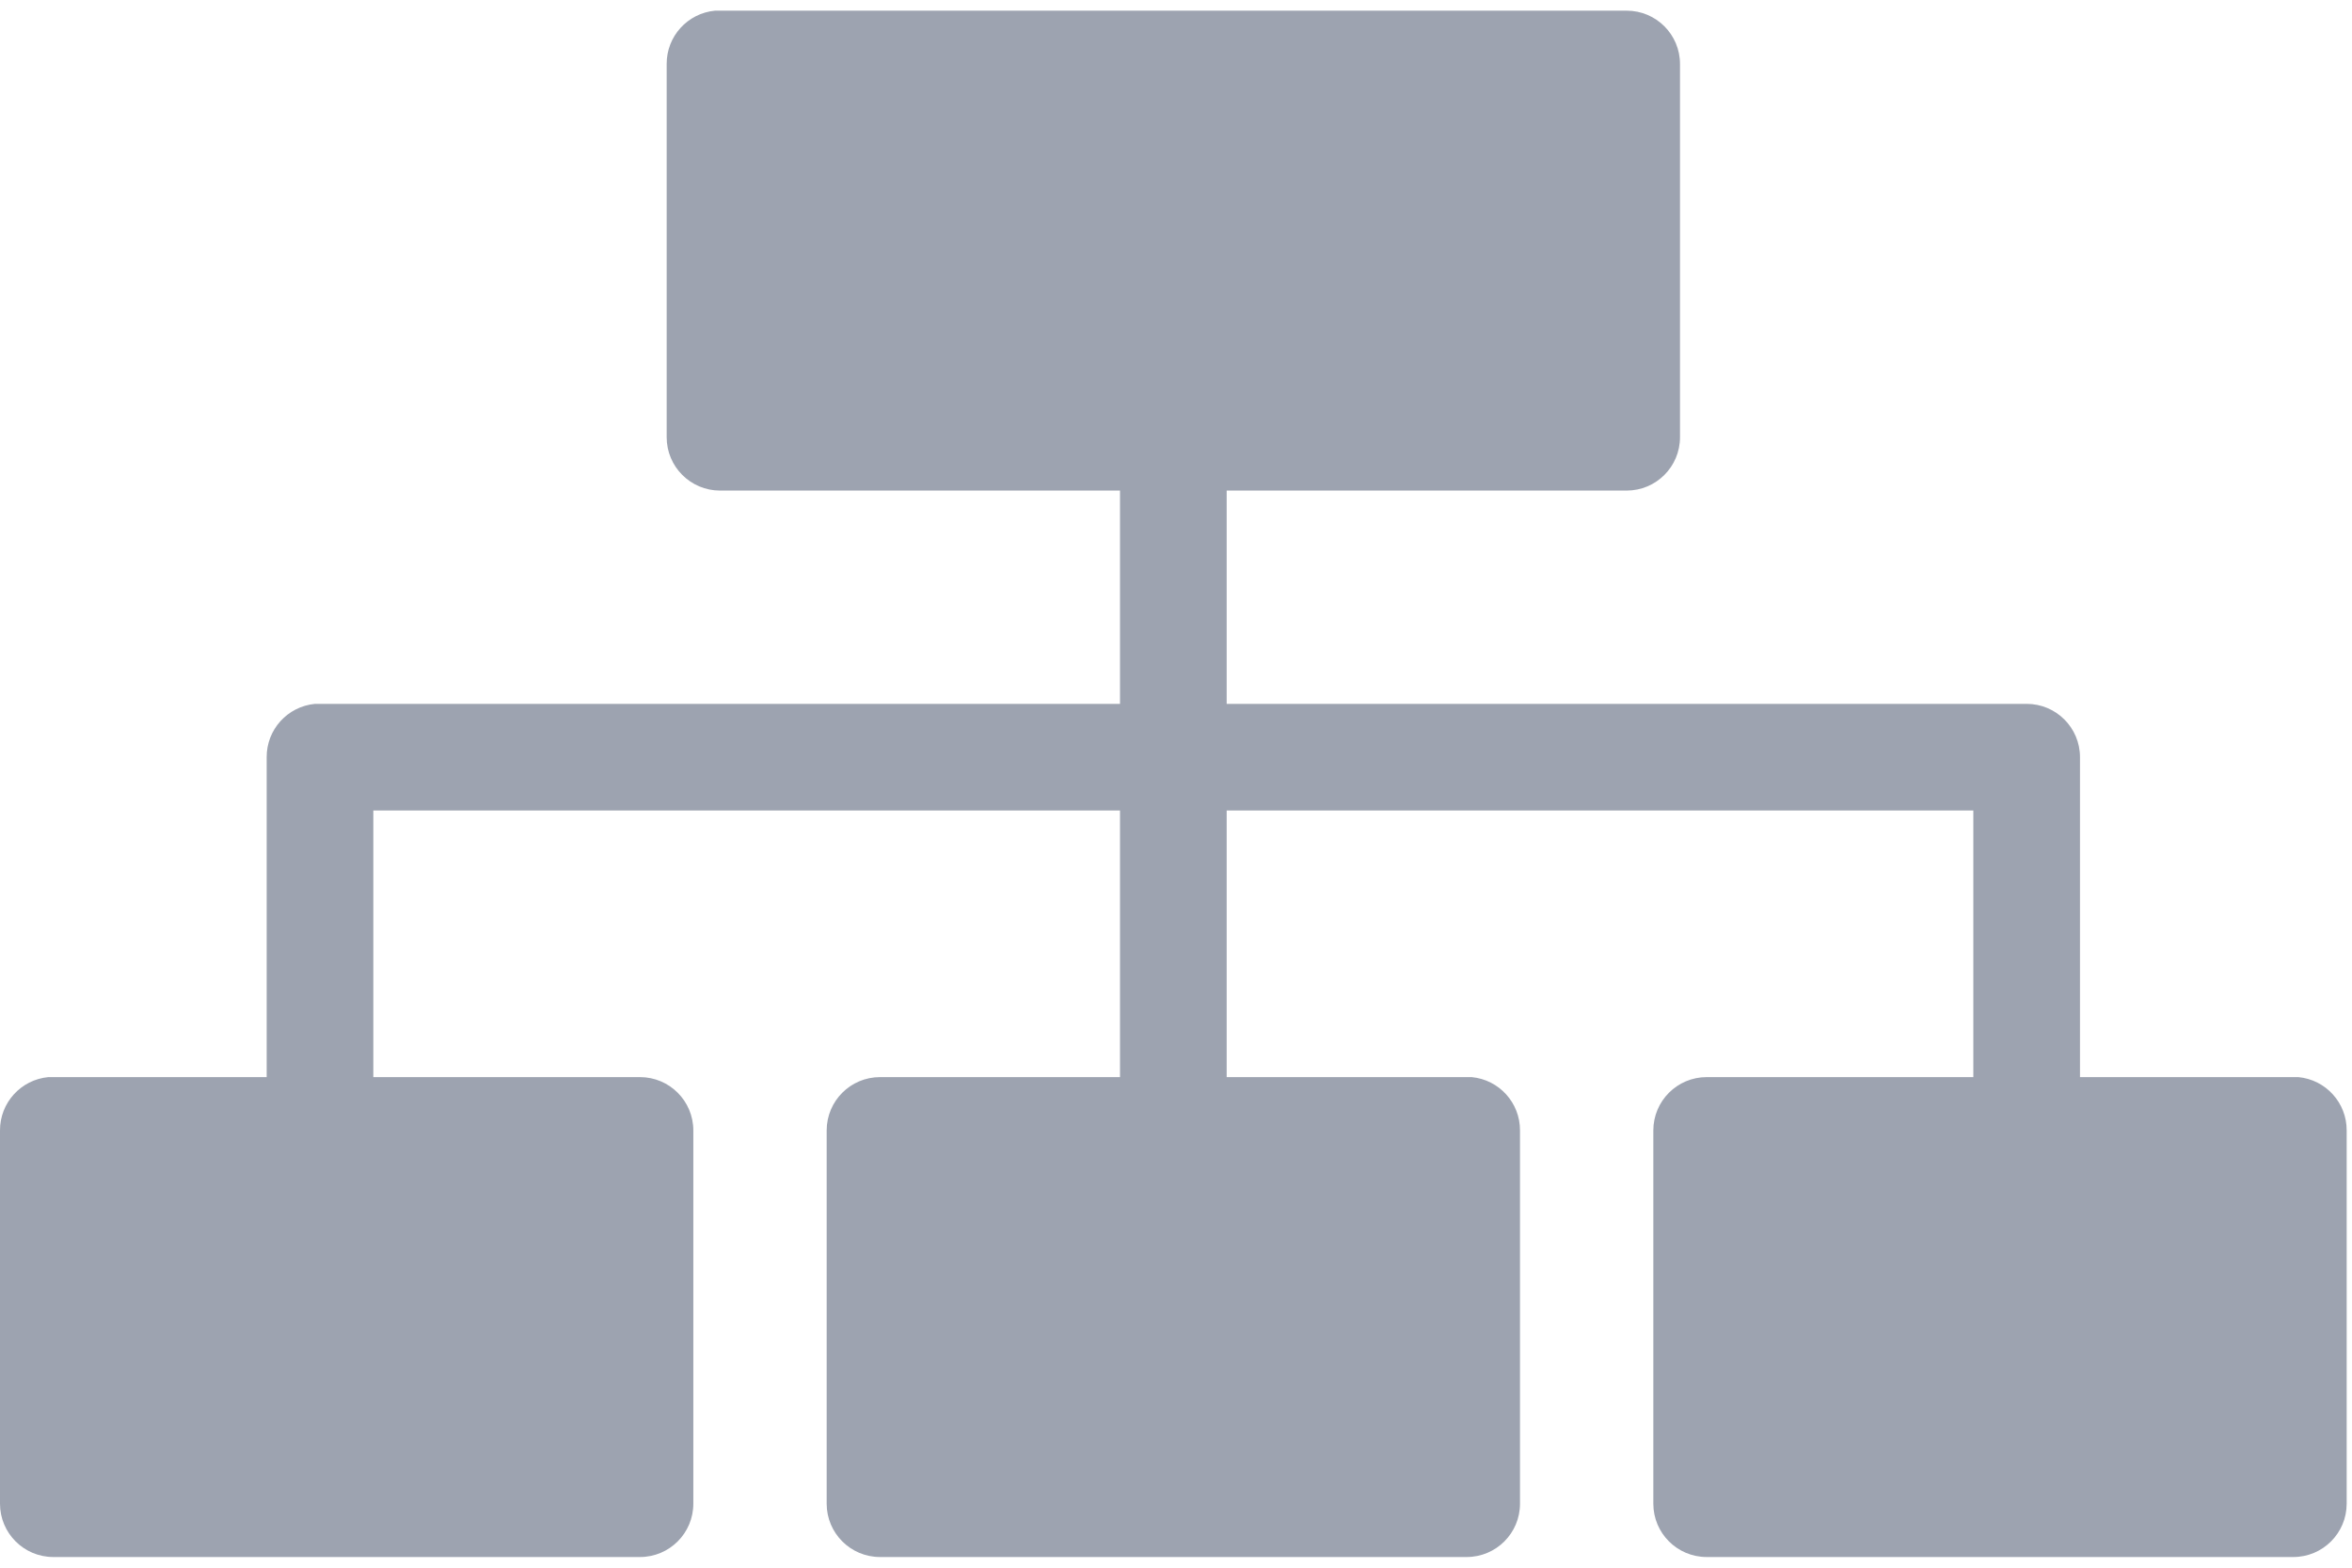 <svg xmlns="http://www.w3.org/2000/svg" width="147" height="98" viewBox="0 0 147 98">
  <path fill="#9DA3B0" d="M44.688,0.604 C42.97,0.766 41.659,2.212 41.667,3.937 L41.667,27.27 C41.667,29.111 43.159,30.603 45,30.604 L70,30.604 L70,43.937 L20,43.937 C19.896,43.932 19.792,43.932 19.688,43.937 C17.97,44.099 16.659,45.545 16.667,47.27 L16.667,67.27 L3.333,67.27 C3.229,67.265 3.125,67.265 3.021,67.27 C1.303,67.432 -0.007,68.878 9.25185831e-14,70.604 L9.25185831e-14,93.937 C0,95.778 1.492,97.27 3.333,97.27 L40,97.27 C41.841,97.27 43.333,95.778 43.333,93.937 L43.333,70.604 C43.333,68.763 41.841,67.27 40,67.27 L23.333,67.27 L23.333,50.604 L70,50.604 L70,67.27 L55,67.27 C53.159,67.27 51.667,68.763 51.667,70.604 L51.667,93.937 C51.667,95.778 53.159,97.27 55,97.27 L91.667,97.27 C93.508,97.27 95,95.778 95,93.937 L95,70.604 C95.007,68.878 93.697,67.432 91.979,67.27 C91.875,67.265 91.771,67.265 91.667,67.27 L76.667,67.27 L76.667,50.604 L123.333,50.604 L123.333,67.27 L106.667,67.27 C104.826,67.27 103.334,68.763 103.333,70.604 L103.333,93.937 C103.334,95.778 104.826,97.27 106.667,97.27 L143.333,97.27 C145.174,97.27 146.666,95.778 146.667,93.937 L146.667,70.604 C146.674,68.878 145.364,67.432 143.646,67.27 C143.542,67.265 143.437,67.265 143.333,67.27 L130,67.27 L130,47.27 C130,45.429 128.508,43.937 126.667,43.937 L76.667,43.937 L76.667,30.604 L101.667,30.604 C103.508,30.603 105,29.111 105,27.27 L105,3.937 C105,2.096 103.508,0.604 101.667,0.604 L45,0.604 C44.896,0.599 44.792,0.599 44.688,0.604 Z" transform="translate(0 .063)"/>
</svg>
